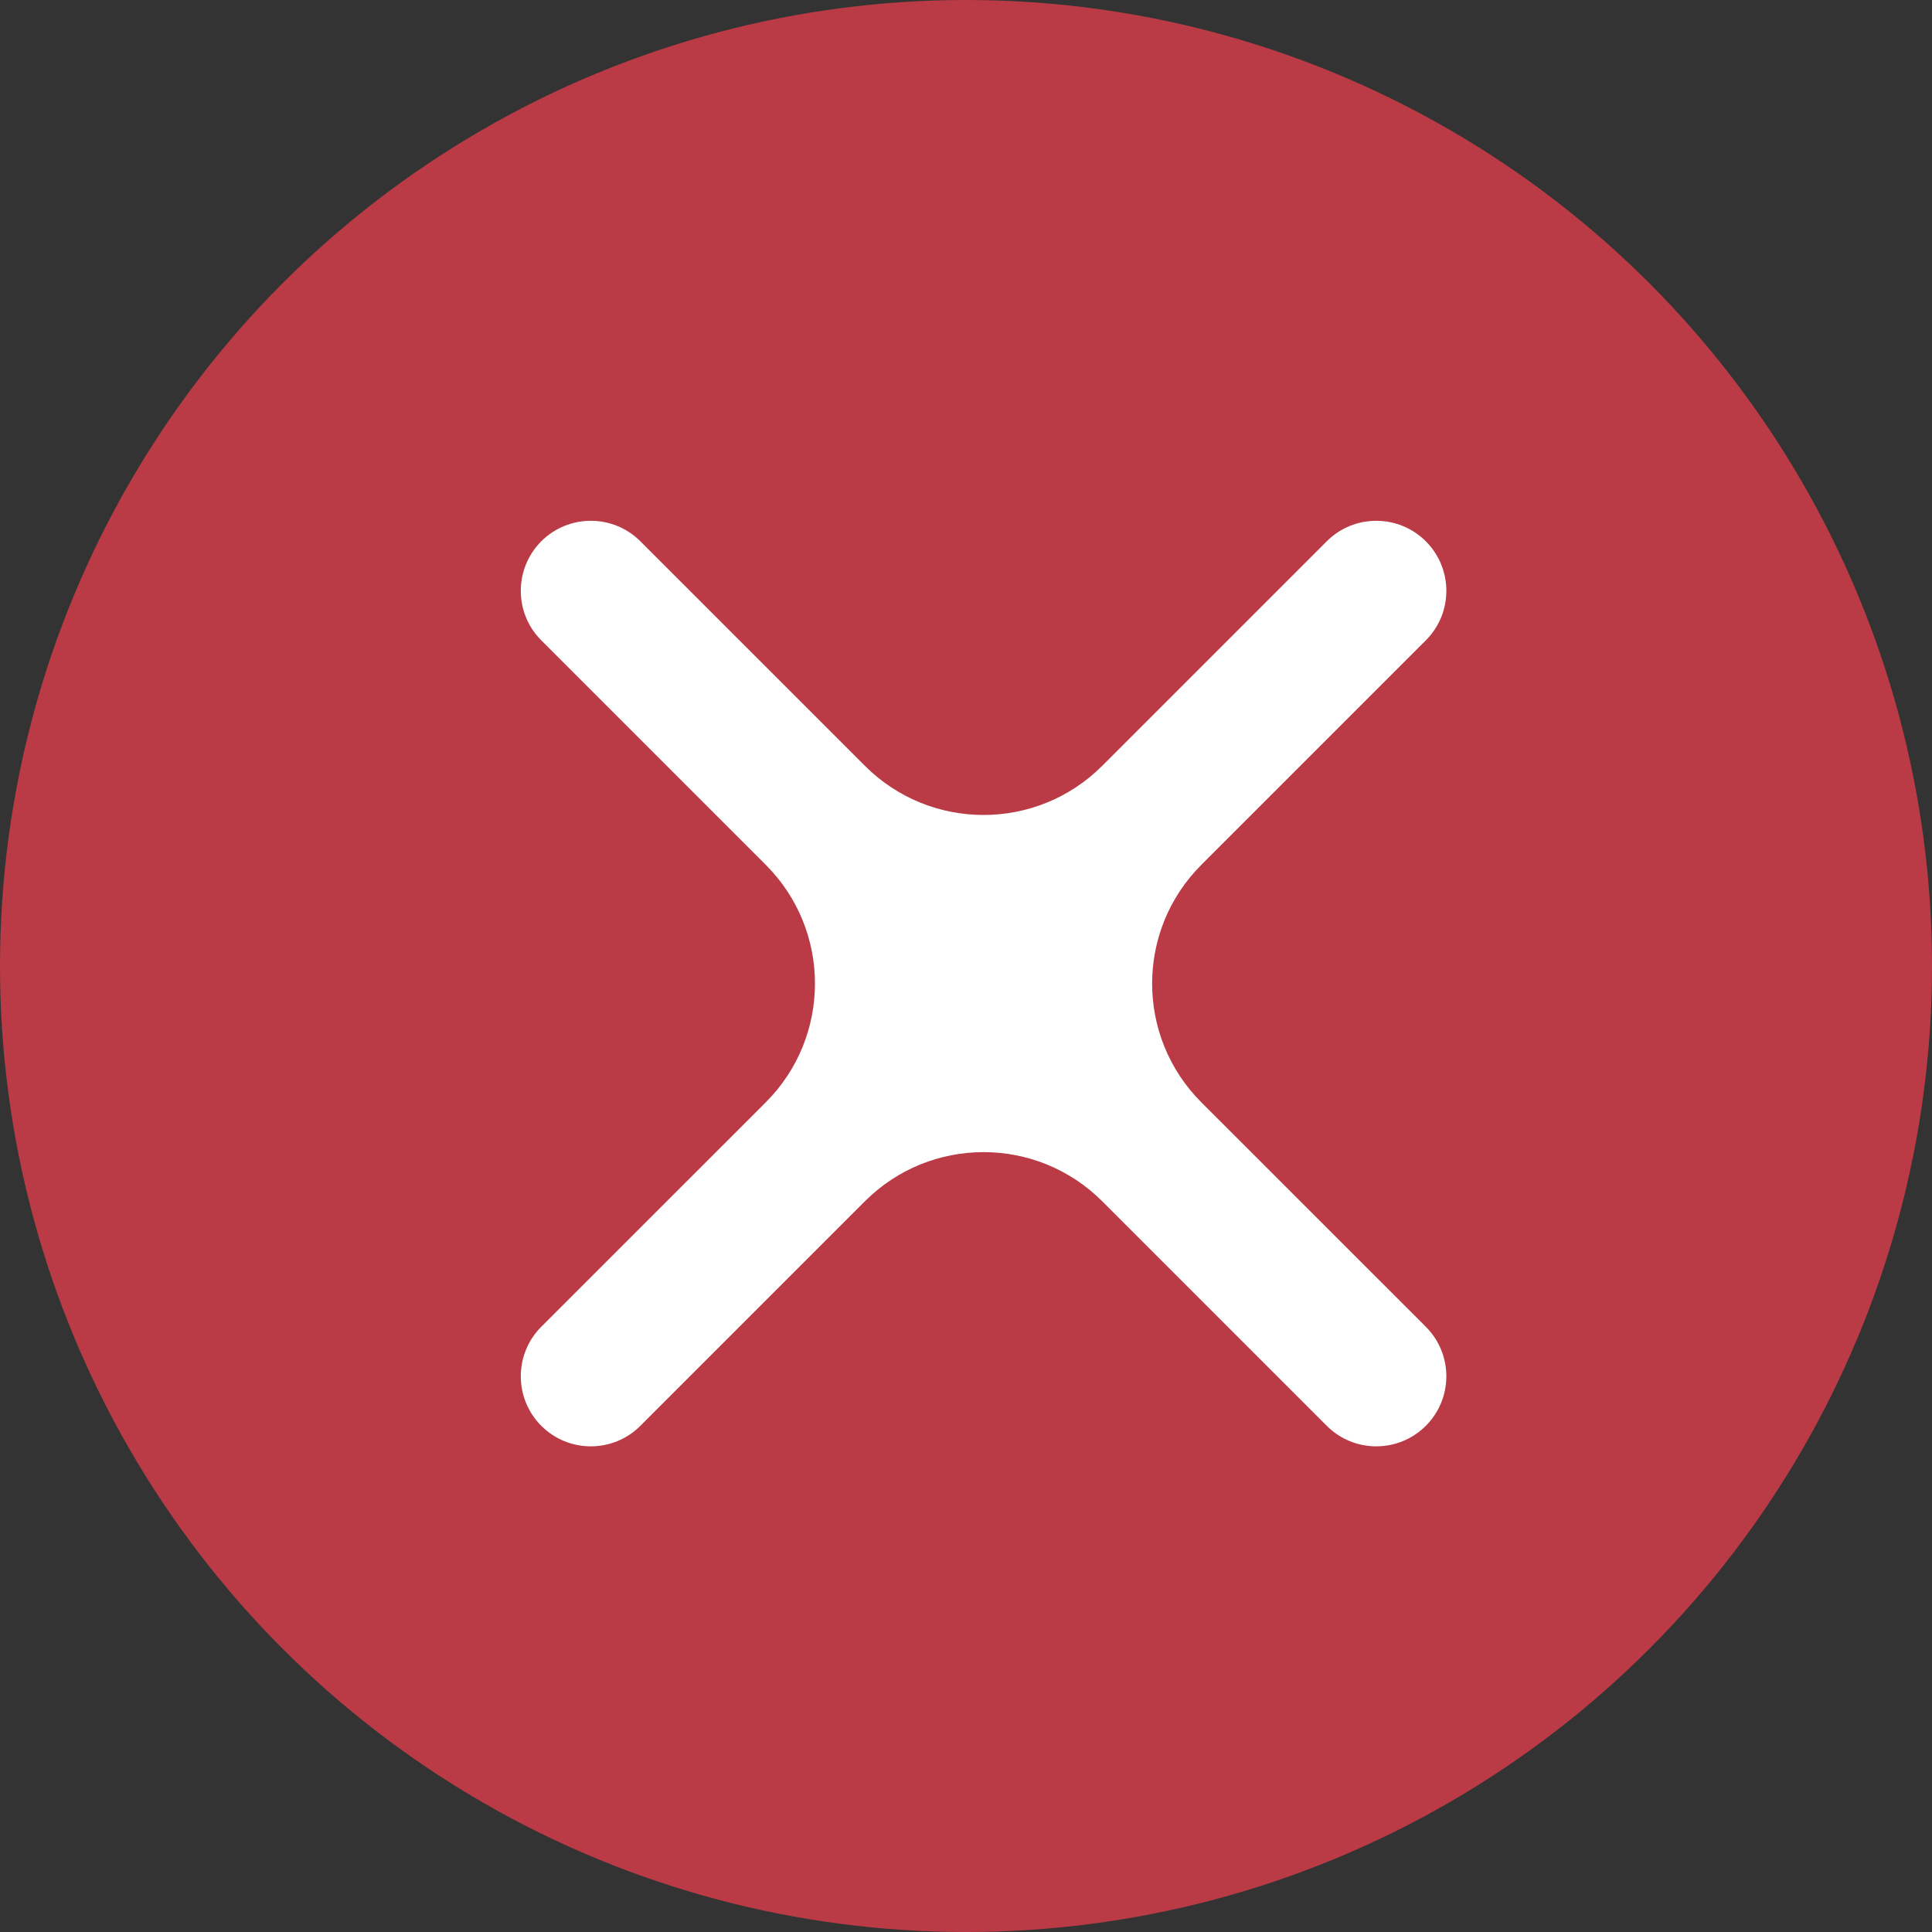 <svg width="36" height="36" viewBox="0 0 36 36" fill="none" xmlns="http://www.w3.org/2000/svg">
<rect x="0" y="0" width="36" height="36" fill="#333333" stroke="none"/>
<circle cx="18" cy="18" r="18" fill="#BA3B46"/>
<path d="M26.568 11.932C27.078 11.423 27.078 10.596 26.568 10.086C26.058 9.577 25.232 9.577 24.722 10.086L20.538 14.27C19.317 15.491 17.337 15.491 16.116 14.27L11.932 10.086C11.423 9.577 10.596 9.577 10.086 10.086C9.577 10.596 9.577 11.423 10.086 11.932L14.27 16.116C15.491 17.337 15.491 19.317 14.27 20.539L10.086 24.722C9.577 25.232 9.577 26.058 10.086 26.568C10.596 27.078 11.423 27.078 11.932 26.568L16.116 22.384C17.337 21.163 19.317 21.163 20.538 22.384L24.722 26.568C25.232 27.078 26.058 27.078 26.568 26.568C27.078 26.058 27.078 25.232 26.568 24.722L22.384 20.539C21.163 19.317 21.163 17.337 22.384 16.116L26.568 11.932Z" fill="white"/>
</svg>
